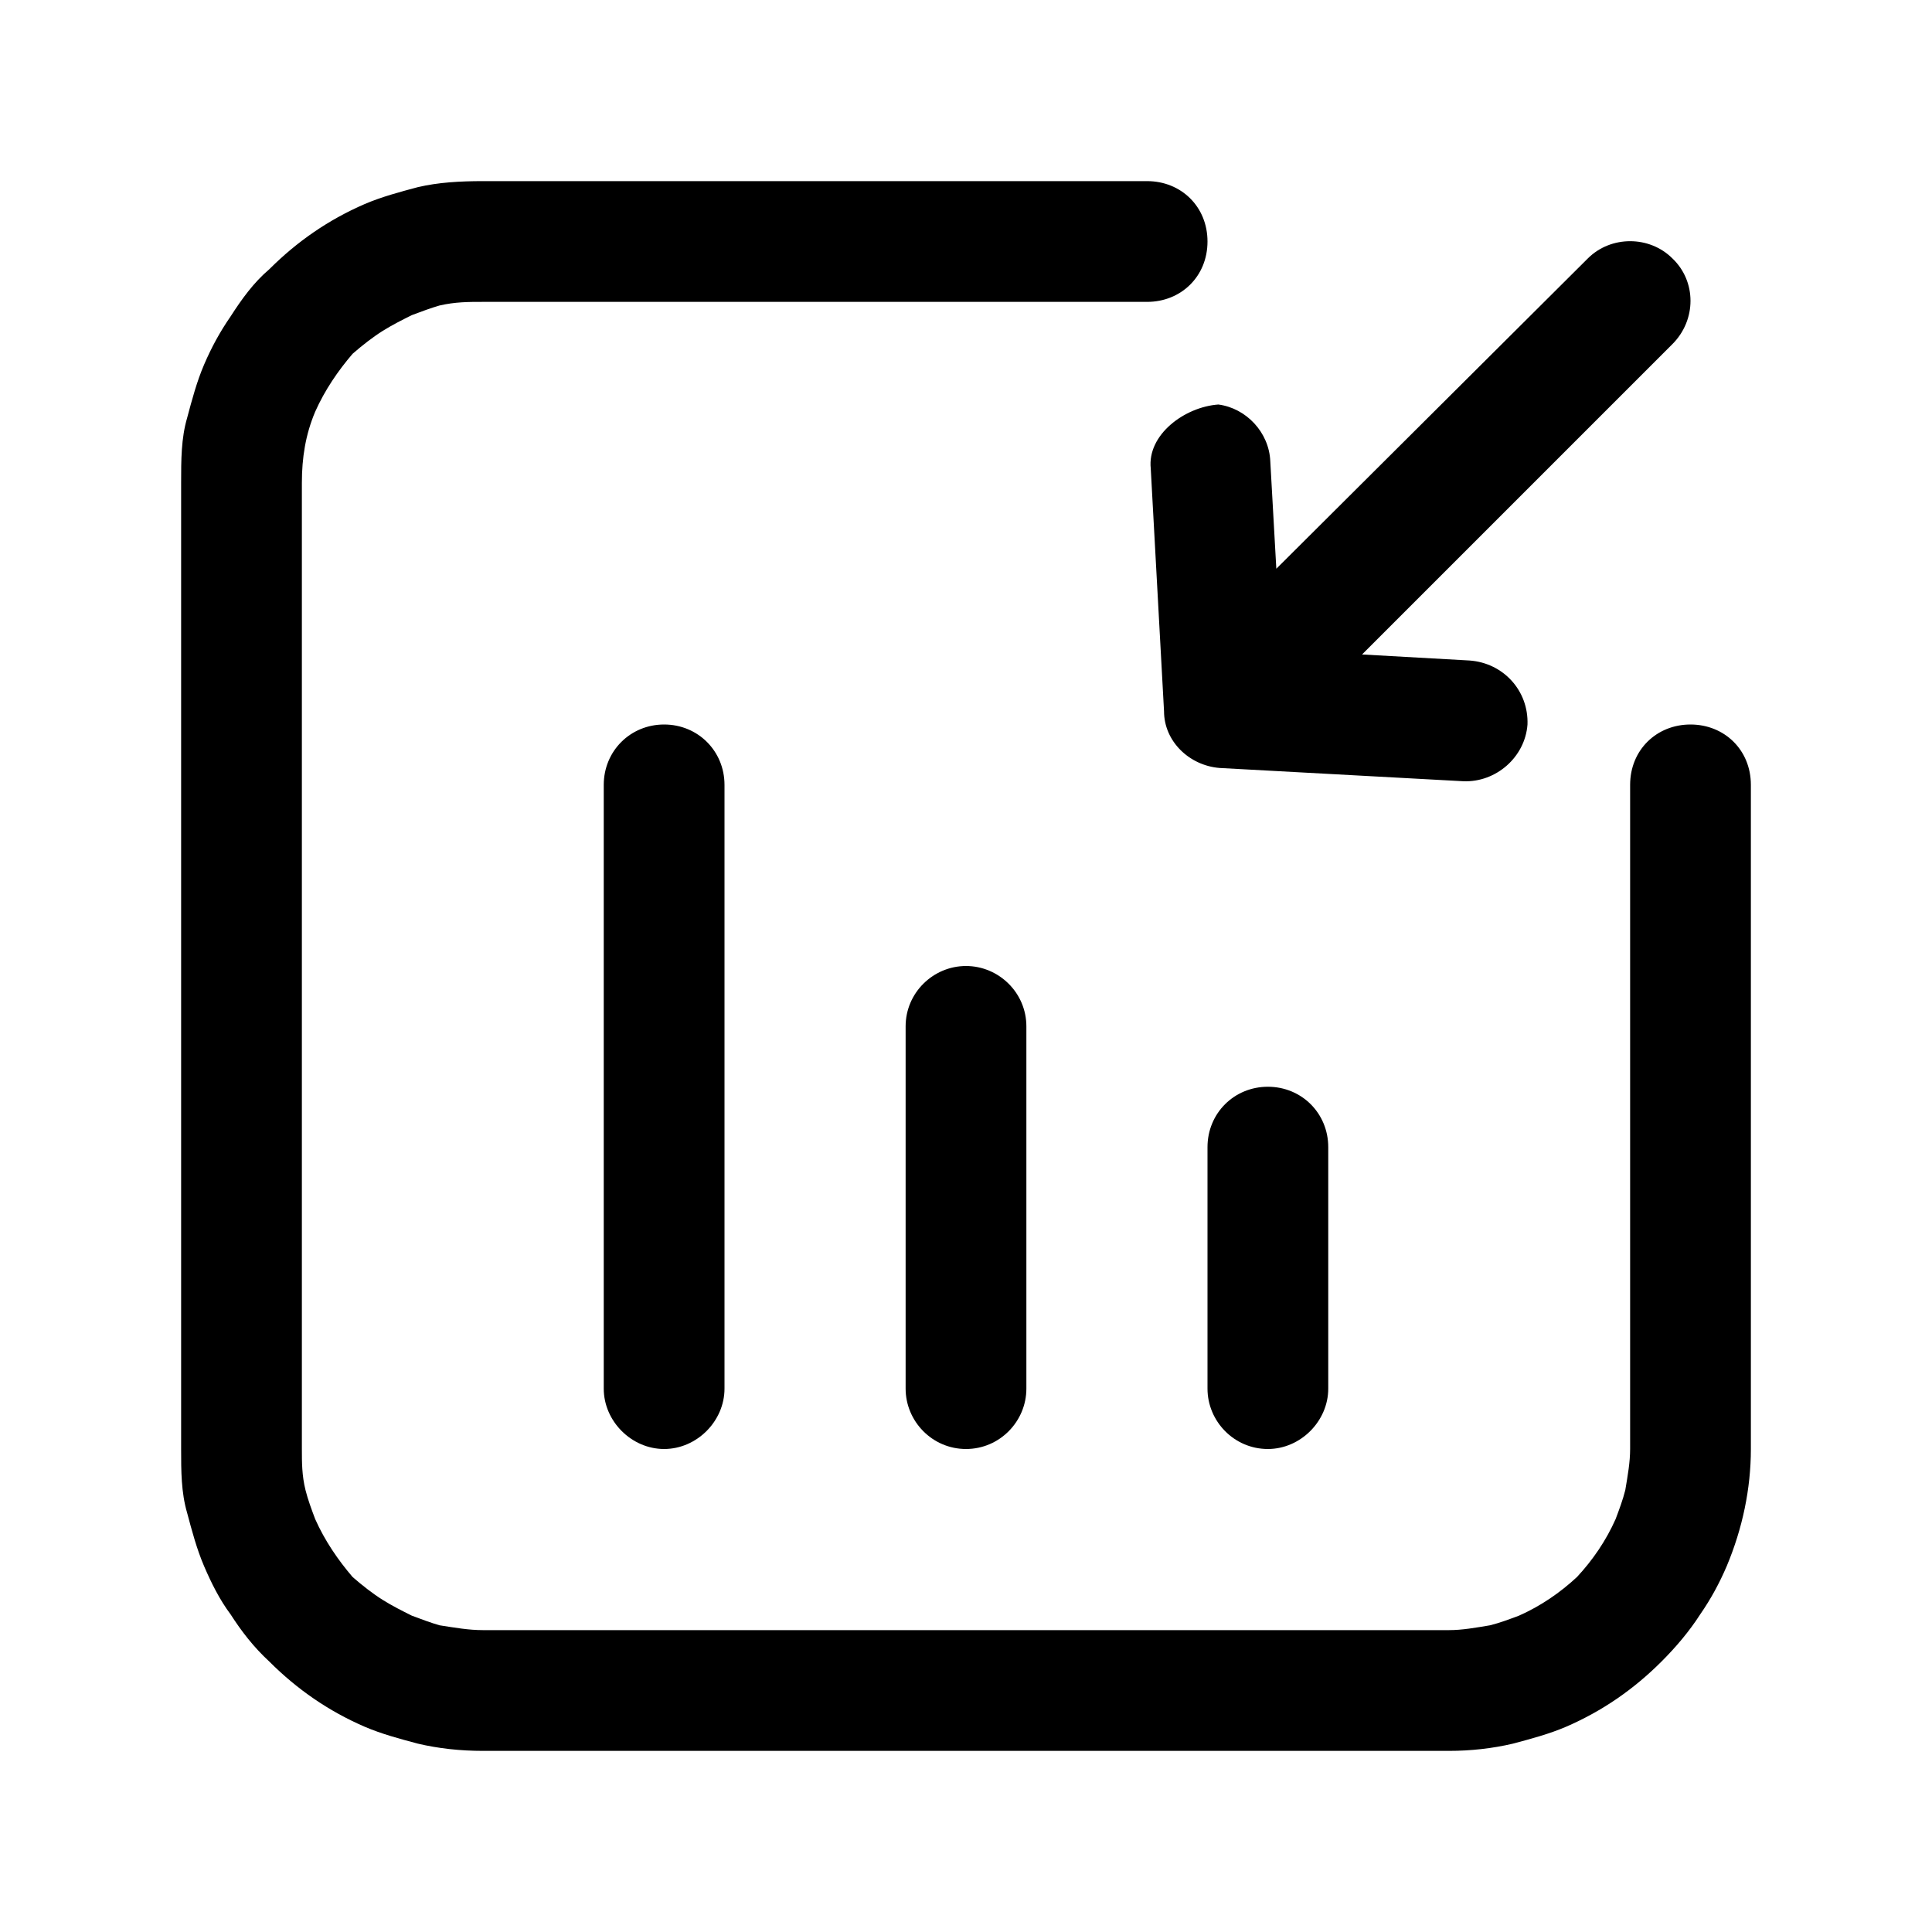 <svg width="16" height="16" viewBox="0 0 16 16" fill="none" xmlns="http://www.w3.org/2000/svg" xmlns:xlink="http://www.w3.org/1999/xlink">
	<desc>
			Created with Pixso.
	</desc>
	<defs>
		<clipPath id="clip225_854">
			<rect id="导入数据-import-data" width="16" height="16" fill="white" fill-opacity="0"/>
		</clipPath>
	</defs>
	<rect id="107#导入数据-import-data" width="16" height="16" fill="#FFFFFF" fill-opacity="0"/>
	<g clip-path="url(#clip225_854)">
		<path id="_矢量-147" d="M4 1.5L9.5 1.5C9.78 1.5 10 1.71 10 2C10 2.29 9.78 2.5 9.5 2.5L4 2.5C3.88 2.5 3.77 2.5 3.64 2.53C3.57 2.55 3.49 2.58 3.41 2.61C3.33 2.65 3.25 2.69 3.17 2.74C3.09 2.79 3 2.86 2.92 2.93C2.8 3.07 2.69 3.23 2.61 3.41C2.53 3.6 2.5 3.79 2.5 4L2.5 12C2.5 12.11 2.5 12.22 2.53 12.34C2.55 12.42 2.58 12.5 2.61 12.58C2.69 12.76 2.8 12.92 2.92 13.06C3 13.13 3.09 13.2 3.17 13.25C3.25 13.3 3.33 13.34 3.41 13.38C3.49 13.41 3.57 13.44 3.64 13.46C3.77 13.48 3.88 13.5 4 13.5L12 13.5C12.11 13.5 12.22 13.48 12.34 13.46C12.42 13.44 12.5 13.41 12.58 13.38C12.76 13.3 12.92 13.19 13.06 13.06C13.19 12.92 13.3 12.76 13.38 12.58C13.41 12.5 13.44 12.42 13.46 12.34C13.48 12.22 13.5 12.11 13.5 12L13.5 6.5C13.5 6.21 13.72 6 14 6C14.28 6 14.5 6.21 14.5 6.5L14.5 12C14.5 12.33 14.43 12.66 14.3 12.97C14.24 13.11 14.17 13.24 14.08 13.37C13.99 13.51 13.88 13.64 13.76 13.76C13.53 13.99 13.27 14.17 12.97 14.3C12.83 14.36 12.68 14.4 12.53 14.44C12.36 14.48 12.18 14.5 12 14.5L4 14.5C3.81 14.5 3.63 14.48 3.46 14.44C3.31 14.4 3.16 14.36 3.02 14.3C2.72 14.17 2.46 13.99 2.23 13.76C2.1 13.64 2 13.51 1.91 13.37C1.82 13.25 1.75 13.11 1.69 12.97C1.63 12.83 1.59 12.68 1.55 12.53C1.5 12.36 1.5 12.18 1.5 12L1.5 4C1.5 3.81 1.5 3.63 1.55 3.46C1.59 3.31 1.63 3.16 1.69 3.02C1.75 2.88 1.82 2.75 1.91 2.62C2 2.48 2.1 2.34 2.23 2.23C2.46 2 2.72 1.82 3.02 1.69C3.16 1.63 3.31 1.59 3.46 1.55C3.63 1.51 3.81 1.5 4 1.5ZM9.53 3.88L9.64 5.89C9.64 6.14 9.85 6.34 10.1 6.36L12.12 6.47C12.39 6.48 12.63 6.27 12.65 6C12.66 5.72 12.45 5.49 12.17 5.47L11.28 5.42L13.85 2.85C14.05 2.65 14.05 2.33 13.85 2.14C13.66 1.95 13.34 1.95 13.15 2.14L10.57 4.71L10.52 3.82C10.51 3.58 10.32 3.38 10.09 3.35C9.81 3.37 9.5 3.6 9.53 3.88ZM5 11.5L5 6.5C5 6.22 5.22 6 5.5 6C5.78 6 6 6.22 6 6.5L6 11.5C6 11.77 5.77 12 5.5 12C5.23 12 5 11.77 5 11.5ZM8.5 11.5L8.5 8.5C8.5 8.22 8.27 8 8 8C7.73 8 7.5 8.22 7.5 8.5L7.5 11.5C7.5 11.77 7.72 12 8 12C8.28 12 8.5 11.77 8.5 11.5ZM11 9.5L11 11.5C11 11.77 10.77 12 10.5 12C10.22 12 10 11.77 10 11.5L10 9.5C10 9.22 10.22 9 10.5 9C10.78 9 11 9.22 11 9.5Z" fill="currentColor" fill-opacity="1" fill-rule="evenodd"/>
	</g>
</svg>
